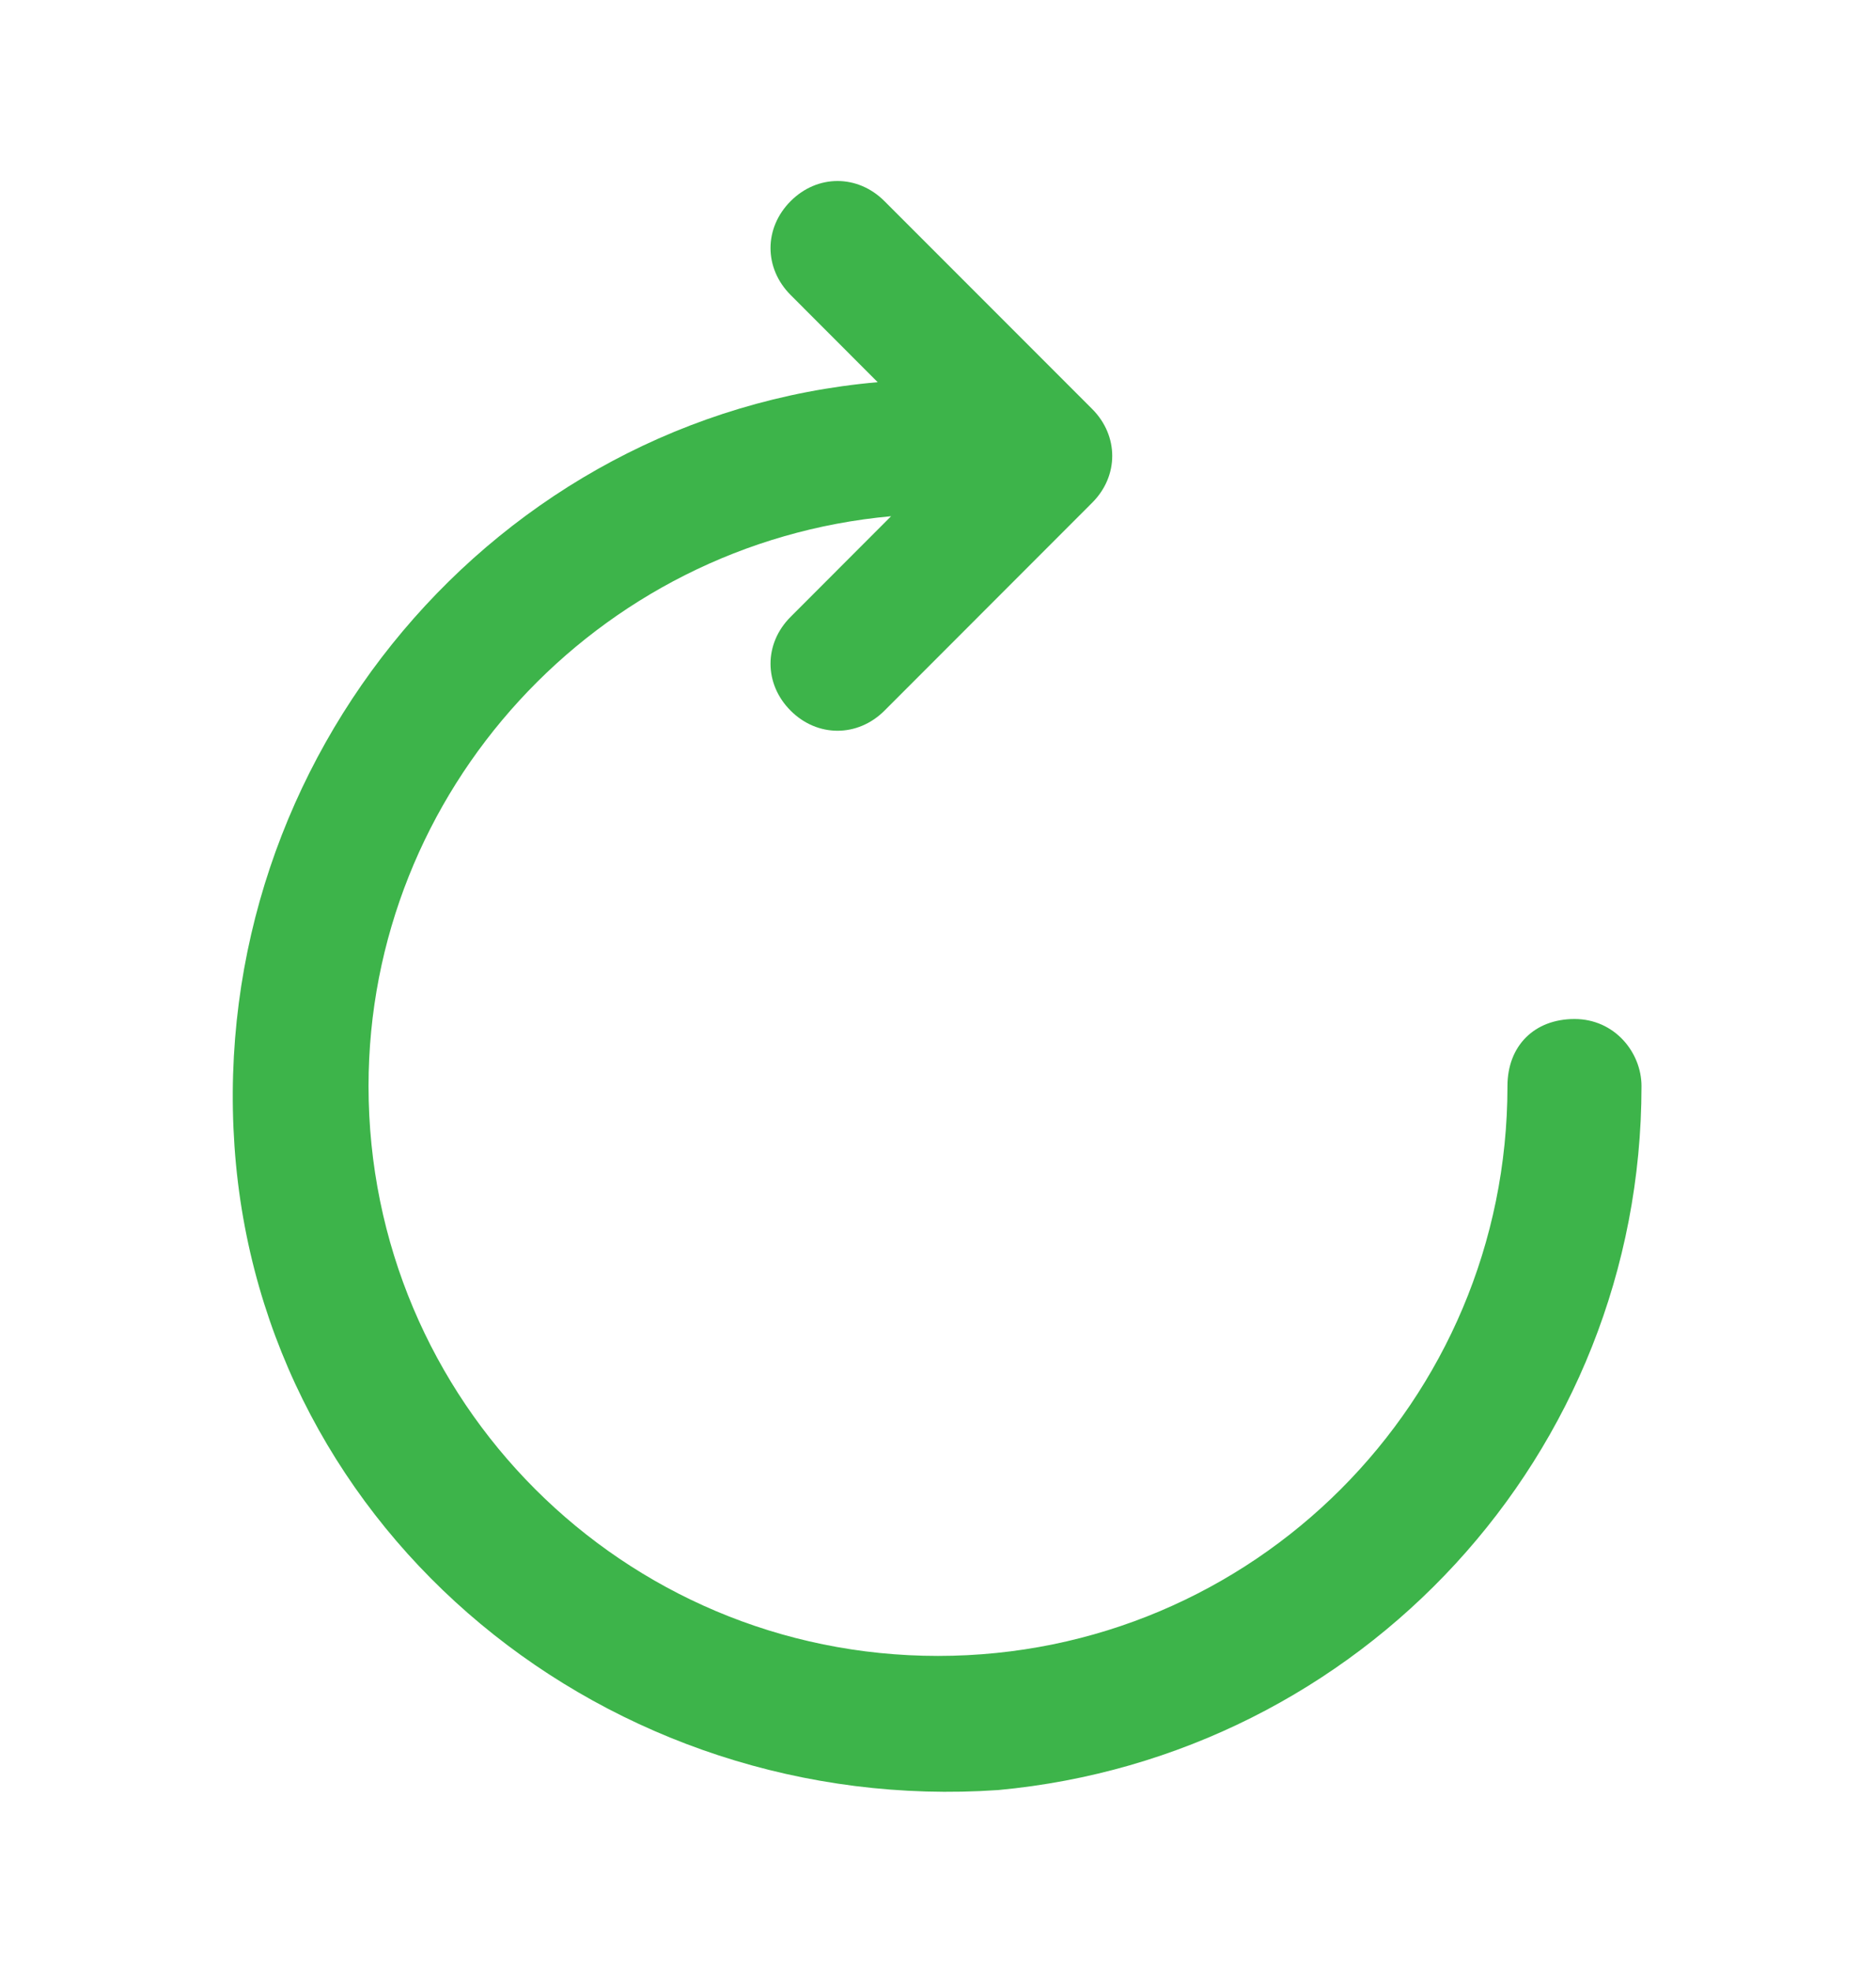 <svg width="20" height="21" viewBox="0 0 20 21" fill="none" xmlns="http://www.w3.org/2000/svg">
<path d="M16.786 10.857C16.357 10.857 16.071 11.143 16.071 11.572C16.071 14.929 13.357 17.643 10 17.643C6.643 17.643 3.929 14.929 3.929 11.572C3.929 8.429 6.357 5.786 9.5 5.5L8.429 6.572C8.143 6.857 8.143 7.286 8.429 7.572C8.714 7.857 9.143 7.857 9.429 7.572L11.643 5.357C11.929 5.072 11.929 4.643 11.643 4.357L9.429 2.143C9.143 1.857 8.714 1.857 8.429 2.143C8.143 2.429 8.143 2.857 8.429 3.143L9.357 4.072C5.286 4.429 2.214 8.072 2.5 12.214C2.786 16.357 6.5 19.357 10.643 19.072C14.5 18.714 17.5 15.5 17.5 11.572C17.5 11.214 17.214 10.857 16.786 10.857Z" fill="#3DB44A"/>
</svg>
